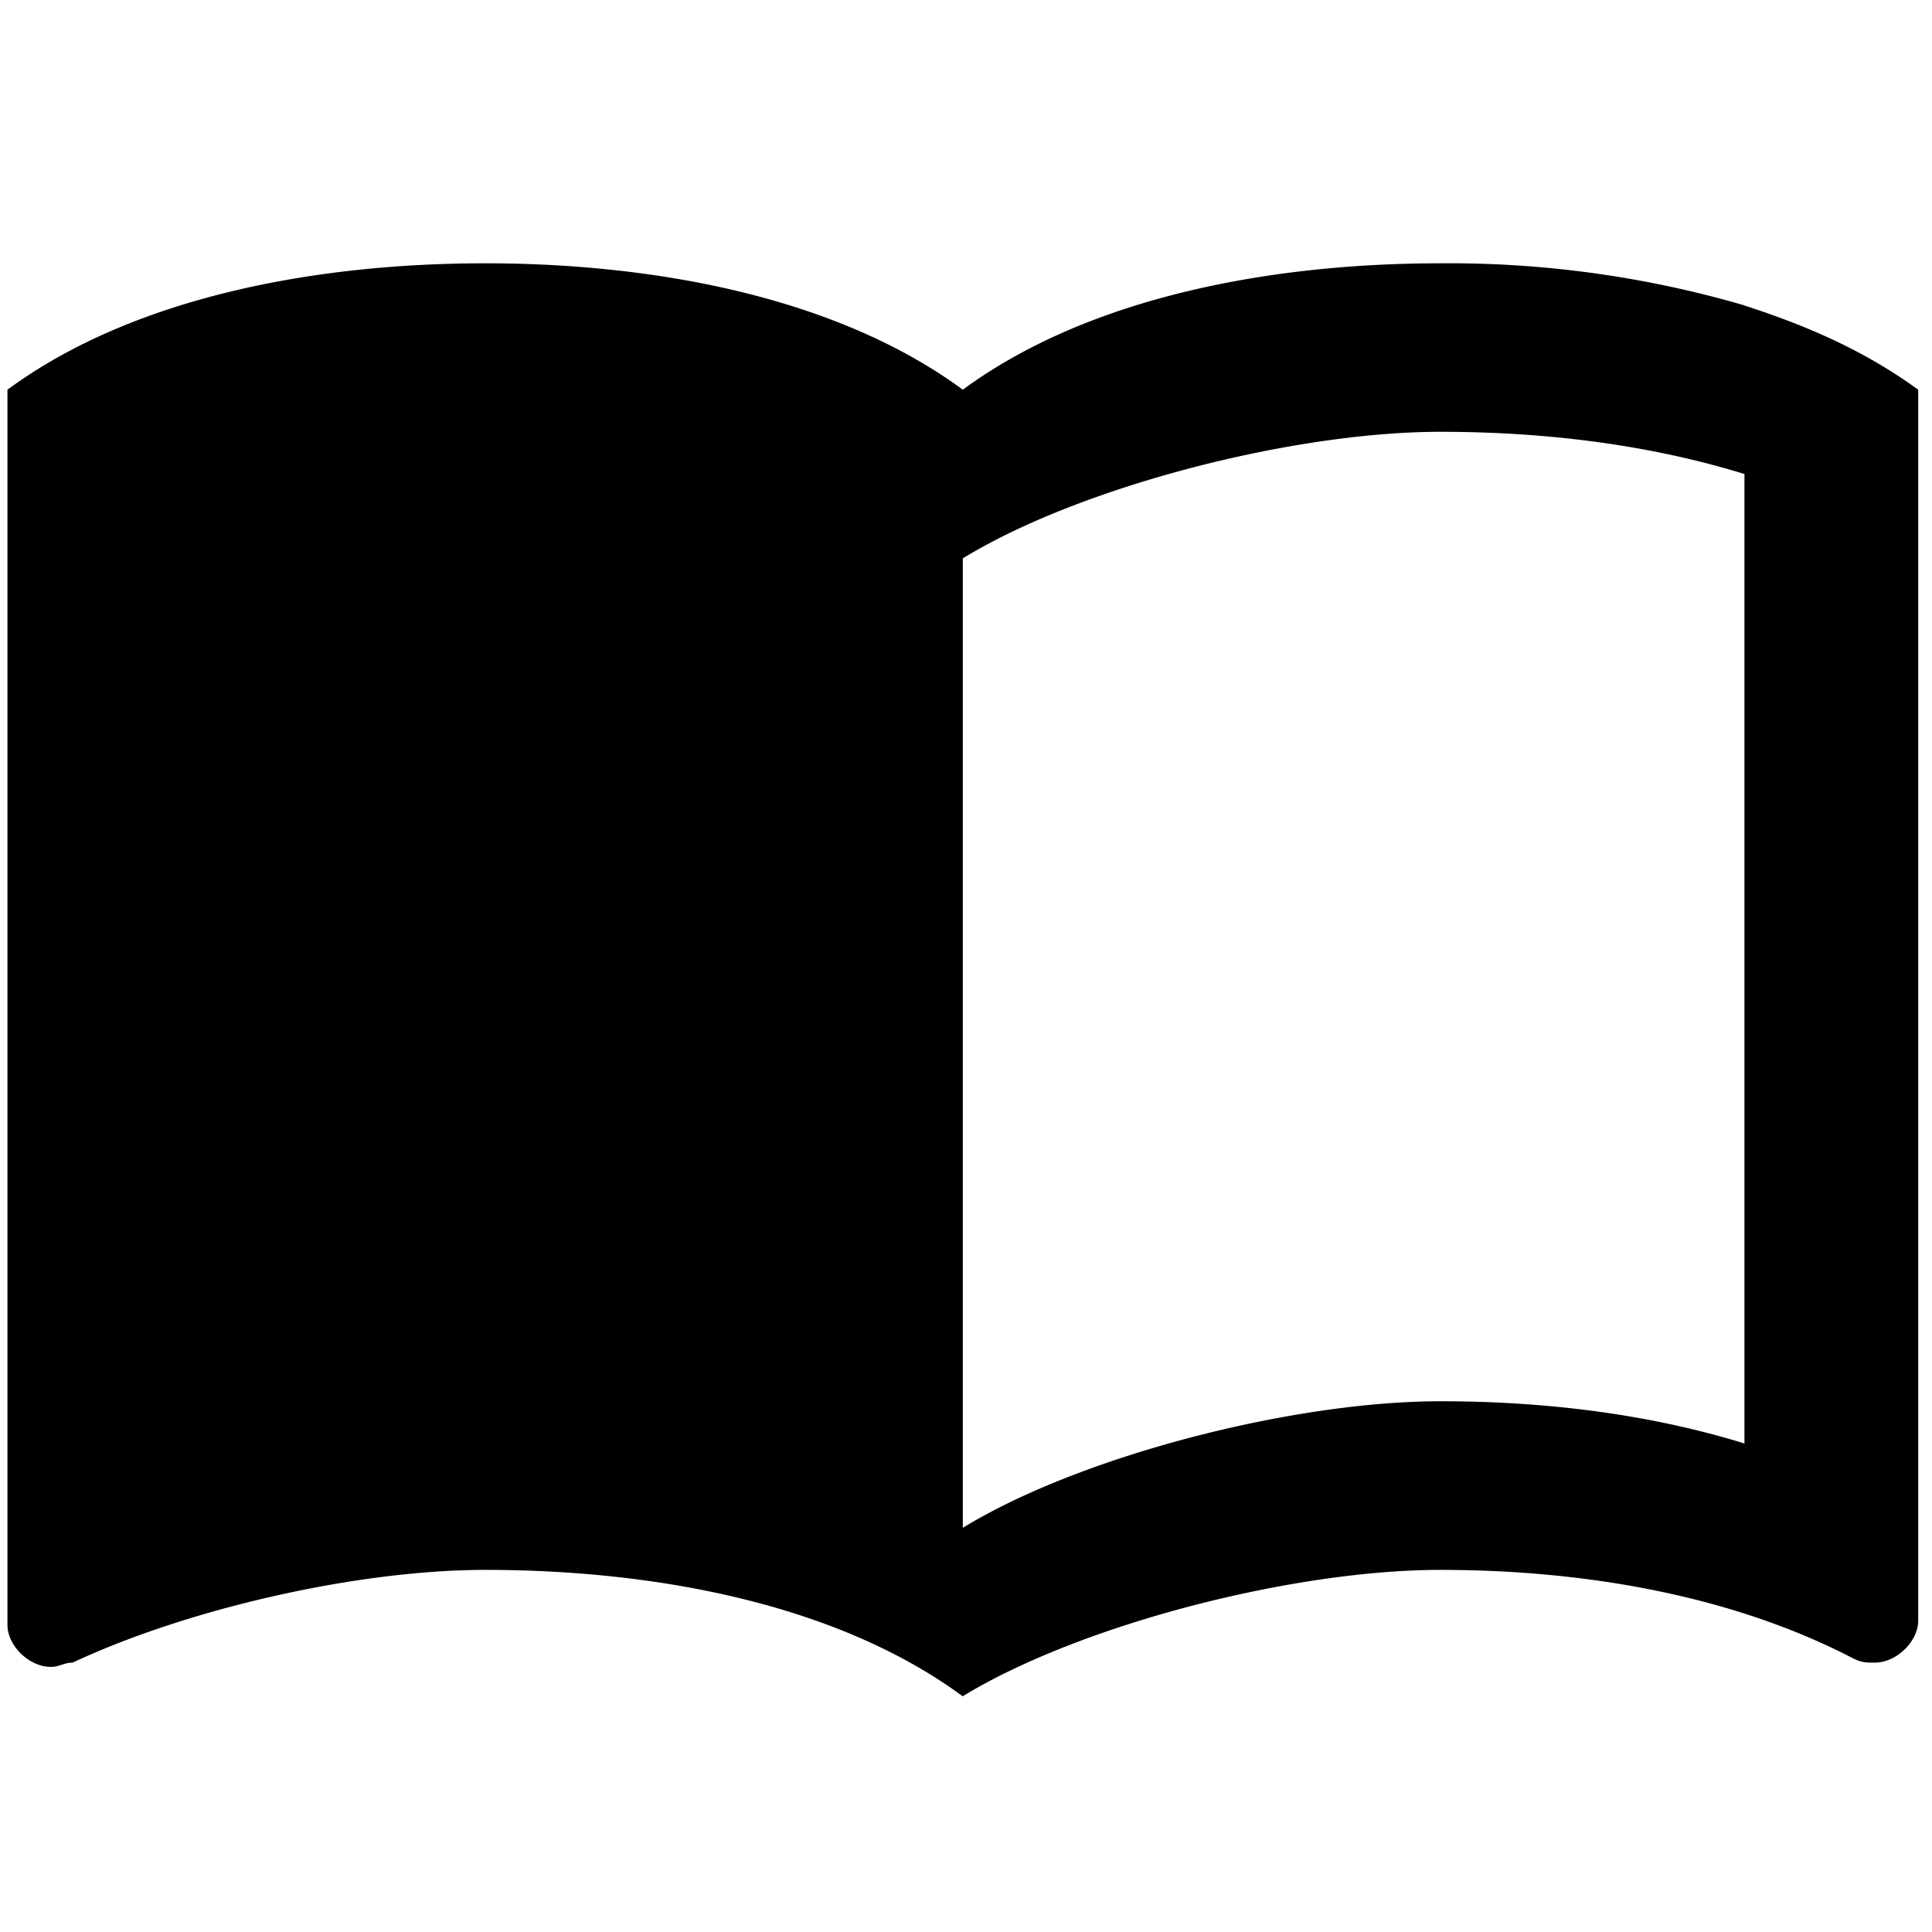 <svg xmlns="http://www.w3.org/2000/svg" viewBox="1.1 1.4 14 14">
    <g fill="currentColor" fill-rule="evenodd">
        <path d="M13.741 3.613a7.639 7.639 0 0 0-2.203-.305c-1.227 0-2.548.244-3.461.916-.913-.672-2.234-.916-3.462-.916-1.227 0-2.549.244-3.461.916v8.95c0 .152.157.305.315.305.062 0 .094-.031.157-.031.85-.397 2.077-.672 2.99-.672 1.227 0 2.548.244 3.46.916.85-.519 2.393-.916 3.462-.916 1.039 0 2.109.183 2.99.641.063.031.094.031.157.031.158 0 .315-.153.315-.305V4.224c-.378-.275-.787-.458-1.259-.61zm0 8.247c-.692-.214-1.447-.306-2.203-.306-1.07 0-2.611.397-3.461.917V5.446c.85-.52 2.392-.917 3.461-.917.756 0 1.511.092 2.203.306v7.025z"/>
    </g>
</svg>
